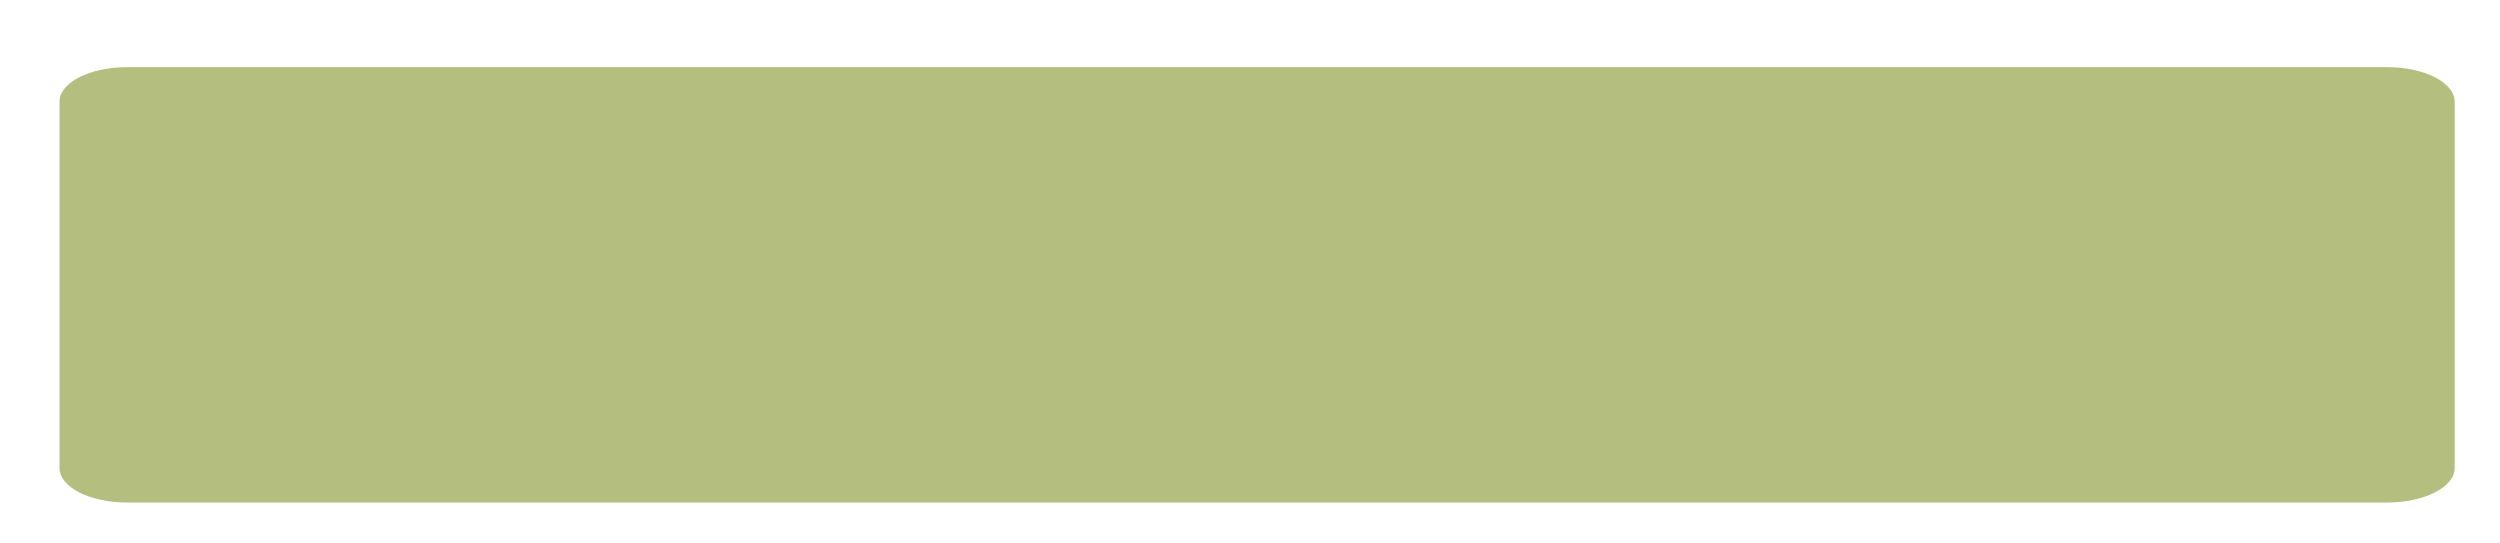<?xml version="1.0" encoding="UTF-8" standalone="no"?>
<!-- Created with Inkscape (http://www.inkscape.org/) -->

<svg
   xmlns:dc="http://purl.org/dc/elements/1.1/"
   xmlns:cc="http://creativecommons.org/ns#"
   xmlns:rdf="http://www.w3.org/1999/02/22-rdf-syntax-ns#"
   xmlns:svg="http://www.w3.org/2000/svg"
   xmlns="http://www.w3.org/2000/svg"
   xmlns:sodipodi="http://sodipodi.sourceforge.net/DTD/sodipodi-0.dtd"
   xmlns:inkscape="http://www.inkscape.org/namespaces/inkscape"
   width="60.854mm"
   height="13.229mm"
   viewBox="0 0 60.854 13.229"
   version="1.1"
   id="svg8"
   inkscape:version="0.92.4 (unknown)"
   sodipodi:docname="button_pressed.svg">
  <defs
     id="defs2" />
  <sodipodi:namedview
     id="base"
     pagecolor="#ffffff"
     bordercolor="#666666"
     borderopacity="1.0"
     inkscape:pageopacity="0.0"
     inkscape:pageshadow="2"
     inkscape:zoom="1.4"
     inkscape:cx="115.76427"
     inkscape:cy="209.69676"
     inkscape:document-units="mm"
     inkscape:current-layer="layer1"
     showgrid="false"
     inkscape:window-width="927"
     inkscape:window-height="1025"
     inkscape:window-x="67"
     inkscape:window-y="27"
     inkscape:window-maximized="0" />
  <g
     inkscape:label="Layer 1"
     inkscape:groupmode="layer"
     id="layer1"
     transform="translate(-47.436,-237.091)">
    <g
       transform="matrix(0.265,0,0,0.265,47.436,40.318)"
       style="display:inline"
       id="g4767">
      <g
         style="display:inline;fill:#697e00;fill-opacity:0"
         transform="matrix(2.853,0,0,-1.567,216.802,743.707)"
         id="g4989">
        <path
           inkscape:connector-curvature="0"
           id="path4987"
           style="fill:#697e00;fill-opacity:0;fill-rule:nonzero;stroke:none"
           d="m 0,0 h -71.363 c -2.551,0 -4.626,-2.075 -4.626,-4.626 V -27.27 c 0,-2.552 2.075,-4.628 4.626,-4.628 H 0 c 2.551,0 4.626,2.076 4.626,4.628 V -4.626 C 4.626,-2.075 2.551,0 0,0" />
      </g>
      <g
         style="display:inline;fill:#697e00;fill-opacity:0.503"
         transform="matrix(2.909,0,0,-1.486,219.269,748.707)"
         id="g4751">
        <path
           inkscape:connector-curvature="0"
           id="path4749"
           style="fill:#697e00;fill-opacity:0.503;fill-rule:nonzero;stroke:none"
           d="m 0,0 h -71.363 c -1.179,0 -2.134,-0.956 -2.134,-2.134 v -22.645 c 0,-1.179 0.955,-2.134 2.134,-2.134 H 0 c 1.179,0 2.134,0.955 2.134,2.134 V -2.134 C 2.134,-0.956 1.179,0 0,0" />
      </g>
    </g>
  </g>
</svg>
